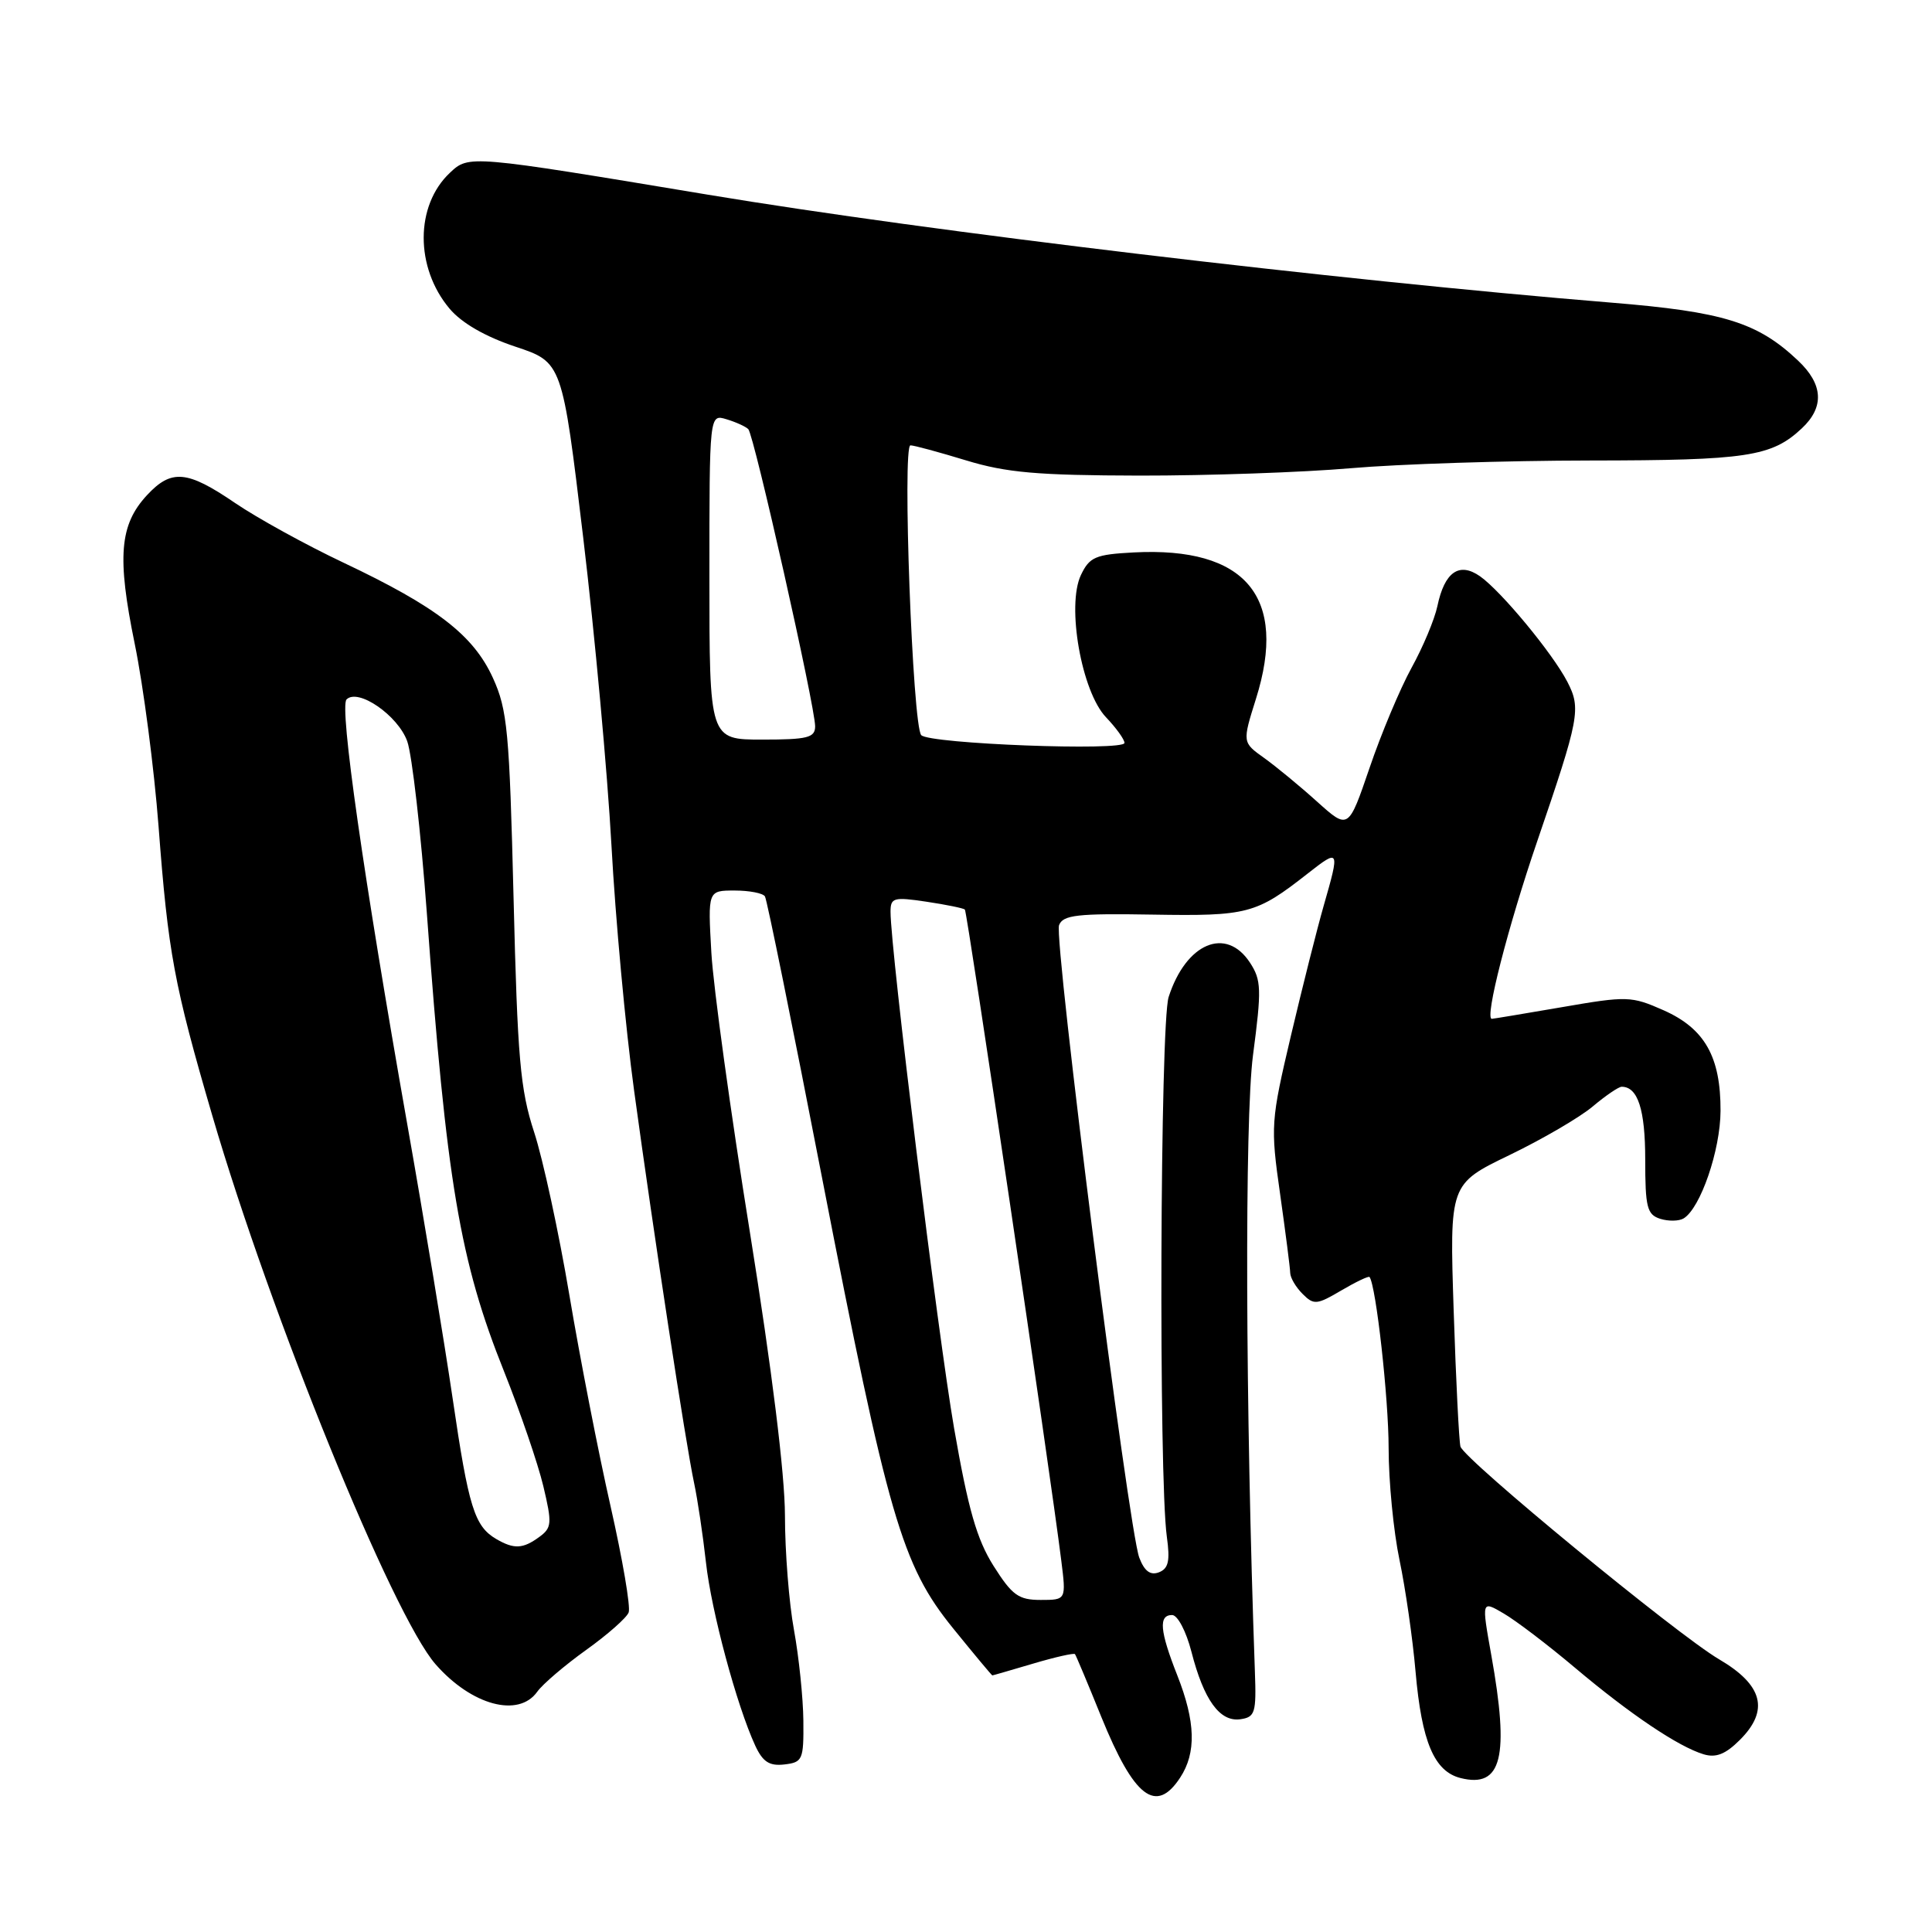 <?xml version="1.0" encoding="UTF-8" standalone="no"?>
<!DOCTYPE svg PUBLIC "-//W3C//DTD SVG 1.1//EN" "http://www.w3.org/Graphics/SVG/1.1/DTD/svg11.dtd" >
<svg xmlns="http://www.w3.org/2000/svg" xmlns:xlink="http://www.w3.org/1999/xlink" version="1.1" viewBox="0 0 256 256">
 <g >
 <path fill="currentColor"
d=" M 156.38 235.54 C 158.54 232.25 158.42 228.14 156.00 222.00 C 153.67 216.09 153.49 214.00 155.31 214.00 C 156.04 214.00 157.17 216.15 157.87 218.86 C 159.51 225.26 161.63 228.19 164.35 227.81 C 166.31 227.53 166.48 226.96 166.28 221.50 C 165.02 186.44 164.91 148.39 166.03 139.81 C 167.18 131.08 167.14 129.87 165.63 127.56 C 162.46 122.71 157.15 124.96 154.85 132.11 C 153.72 135.64 153.52 195.73 154.61 203.61 C 155.06 206.83 154.83 207.85 153.56 208.34 C 152.43 208.77 151.64 208.19 150.96 206.40 C 149.53 202.63 139.61 124.46 140.33 122.59 C 140.85 121.24 142.74 121.02 152.72 121.19 C 165.33 121.40 166.44 121.11 173.25 115.77 C 177.51 112.43 177.55 112.51 175.40 120.00 C 174.53 123.03 172.58 130.77 171.06 137.21 C 168.39 148.55 168.34 149.21 169.62 158.21 C 170.34 163.32 170.95 168.03 170.96 168.68 C 170.98 169.33 171.72 170.58 172.61 171.46 C 174.08 172.94 174.50 172.90 177.73 170.99 C 179.67 169.85 181.35 169.05 181.47 169.21 C 182.33 170.33 184.00 185.32 184.00 191.88 C 184.00 196.27 184.65 202.94 185.44 206.70 C 186.23 210.46 187.19 217.13 187.57 221.52 C 188.38 230.80 190.04 234.72 193.53 235.60 C 199.00 236.97 200.03 232.85 197.60 219.29 C 196.31 212.07 196.31 212.07 199.24 213.79 C 200.86 214.73 205.12 217.97 208.71 221.00 C 216.02 227.16 222.39 231.44 225.73 232.45 C 227.38 232.95 228.65 232.44 230.55 230.54 C 234.47 226.62 233.60 223.27 227.78 219.86 C 222.27 216.63 194.05 193.42 193.52 191.68 C 193.33 191.03 192.92 182.94 192.62 173.70 C 192.07 156.89 192.07 156.89 200.02 153.05 C 204.39 150.94 209.36 148.04 211.06 146.60 C 212.76 145.17 214.48 144.00 214.88 144.00 C 217.02 144.00 218.00 147.02 218.00 153.63 C 218.00 159.98 218.24 160.94 219.99 161.50 C 221.09 161.84 222.48 161.82 223.10 161.44 C 225.33 160.06 227.96 152.41 227.98 147.20 C 228.01 140.03 225.88 136.28 220.42 133.86 C 216.17 131.98 215.60 131.96 206.99 133.45 C 202.04 134.30 197.85 135.00 197.67 135.00 C 196.69 135.00 199.80 122.84 203.68 111.50 C 209.29 95.10 209.52 93.90 207.68 90.34 C 205.71 86.54 198.91 78.33 196.11 76.36 C 193.35 74.43 191.41 75.78 190.46 80.32 C 190.09 82.07 188.55 85.75 187.03 88.50 C 185.52 91.25 183.02 97.20 181.48 101.73 C 178.67 109.95 178.67 109.95 174.53 106.23 C 172.26 104.18 169.09 101.57 167.50 100.43 C 164.61 98.37 164.61 98.37 166.42 92.60 C 170.67 79.11 165.08 72.42 150.22 73.20 C 145.15 73.47 144.37 73.80 143.23 76.19 C 141.30 80.24 143.31 91.66 146.56 95.05 C 147.90 96.46 149.00 97.98 149.00 98.44 C 149.00 99.55 123.15 98.57 122.07 97.41 C 120.92 96.20 119.54 59.00 120.64 59.01 C 121.11 59.01 124.42 59.91 128.00 61.00 C 133.34 62.63 137.45 62.99 151.00 63.02 C 160.07 63.03 172.68 62.59 179.00 62.04 C 185.32 61.49 199.58 61.03 210.68 61.02 C 231.51 61.00 234.75 60.51 238.75 56.76 C 241.76 53.94 241.59 50.93 238.25 47.78 C 232.89 42.71 228.37 41.31 213.50 40.10 C 176.93 37.11 123.14 30.68 93.82 25.80 C 62.13 20.53 62.13 20.53 59.62 22.89 C 55.00 27.23 54.98 35.44 59.57 40.90 C 61.17 42.80 64.29 44.60 68.28 45.93 C 74.50 48.00 74.50 48.00 77.28 71.25 C 78.81 84.04 80.49 102.38 81.02 112.00 C 81.54 121.62 82.89 136.25 84.02 144.50 C 86.62 163.56 90.86 191.30 91.97 196.50 C 92.44 198.70 93.14 203.42 93.54 207.00 C 94.25 213.48 97.62 225.99 100.07 231.30 C 101.07 233.46 101.95 234.03 103.93 233.80 C 106.35 233.52 106.50 233.18 106.45 228.00 C 106.42 224.97 105.86 219.57 105.21 216.00 C 104.55 212.43 104.01 205.59 104.01 200.81 C 104.00 195.33 102.29 181.51 99.37 163.31 C 96.82 147.47 94.52 130.79 94.26 126.25 C 93.79 118.00 93.79 118.00 97.34 118.00 C 99.29 118.00 101.10 118.35 101.36 118.78 C 101.63 119.21 105.03 135.97 108.92 156.03 C 117.67 201.08 119.50 207.38 126.28 215.75 C 129.07 219.19 131.41 222.00 131.49 222.00 C 131.57 222.00 134.01 221.29 136.92 220.43 C 139.82 219.57 142.31 219.01 142.44 219.18 C 142.58 219.36 144.15 223.10 145.93 227.50 C 150.27 238.19 153.18 240.43 156.38 235.54 Z  M 71.19 224.16 C 71.91 223.15 74.82 220.67 77.65 218.64 C 80.49 216.61 83.03 214.37 83.30 213.66 C 83.58 212.94 82.49 206.60 80.90 199.57 C 79.30 192.53 76.85 179.96 75.45 171.64 C 74.05 163.31 71.94 153.57 70.77 150.00 C 68.93 144.37 68.57 140.23 68.05 119.00 C 67.50 96.87 67.24 94.05 65.31 89.82 C 62.72 84.15 57.86 80.40 45.50 74.55 C 40.55 72.21 34.09 68.65 31.15 66.65 C 24.79 62.31 22.71 62.13 19.47 65.62 C 15.84 69.54 15.49 73.79 17.85 85.30 C 19.00 90.91 20.42 101.80 21.01 109.50 C 22.28 126.26 23.06 130.47 28.13 147.82 C 35.89 174.36 52.03 214.04 57.72 220.53 C 62.49 225.97 68.71 227.65 71.19 224.16 Z  M 131.65 207.49 C 129.43 203.97 128.29 199.99 126.42 189.24 C 124.28 176.89 118.00 125.86 118.00 120.81 C 118.00 118.95 118.41 118.83 122.75 119.48 C 125.36 119.87 127.66 120.34 127.85 120.52 C 128.17 120.83 139.15 194.95 140.62 206.75 C 141.28 212.00 141.28 212.00 137.89 212.00 C 134.96 212.00 134.11 211.38 131.65 207.49 Z  M 94.00 76.43 C 94.00 54.87 94.00 54.87 96.25 55.55 C 97.49 55.92 98.79 56.51 99.15 56.86 C 99.91 57.61 108.02 93.66 108.01 96.25 C 108.00 97.75 107.00 98.00 101.00 98.00 C 94.00 98.00 94.00 98.00 94.00 76.43 Z  M 65.76 203.93 C 62.87 202.24 62.09 199.73 59.98 185.32 C 58.86 177.72 56.16 161.38 53.97 149.00 C 48.15 116.04 44.95 93.65 45.92 92.68 C 47.45 91.15 52.73 94.80 53.96 98.22 C 54.60 100.02 55.77 110.28 56.56 121.00 C 59.16 156.61 60.92 167.08 66.80 181.75 C 68.94 187.11 71.28 193.94 71.99 196.91 C 73.17 201.87 73.12 202.44 71.45 203.66 C 69.29 205.24 68.11 205.30 65.76 203.93 Z "/>
</g>
</svg>